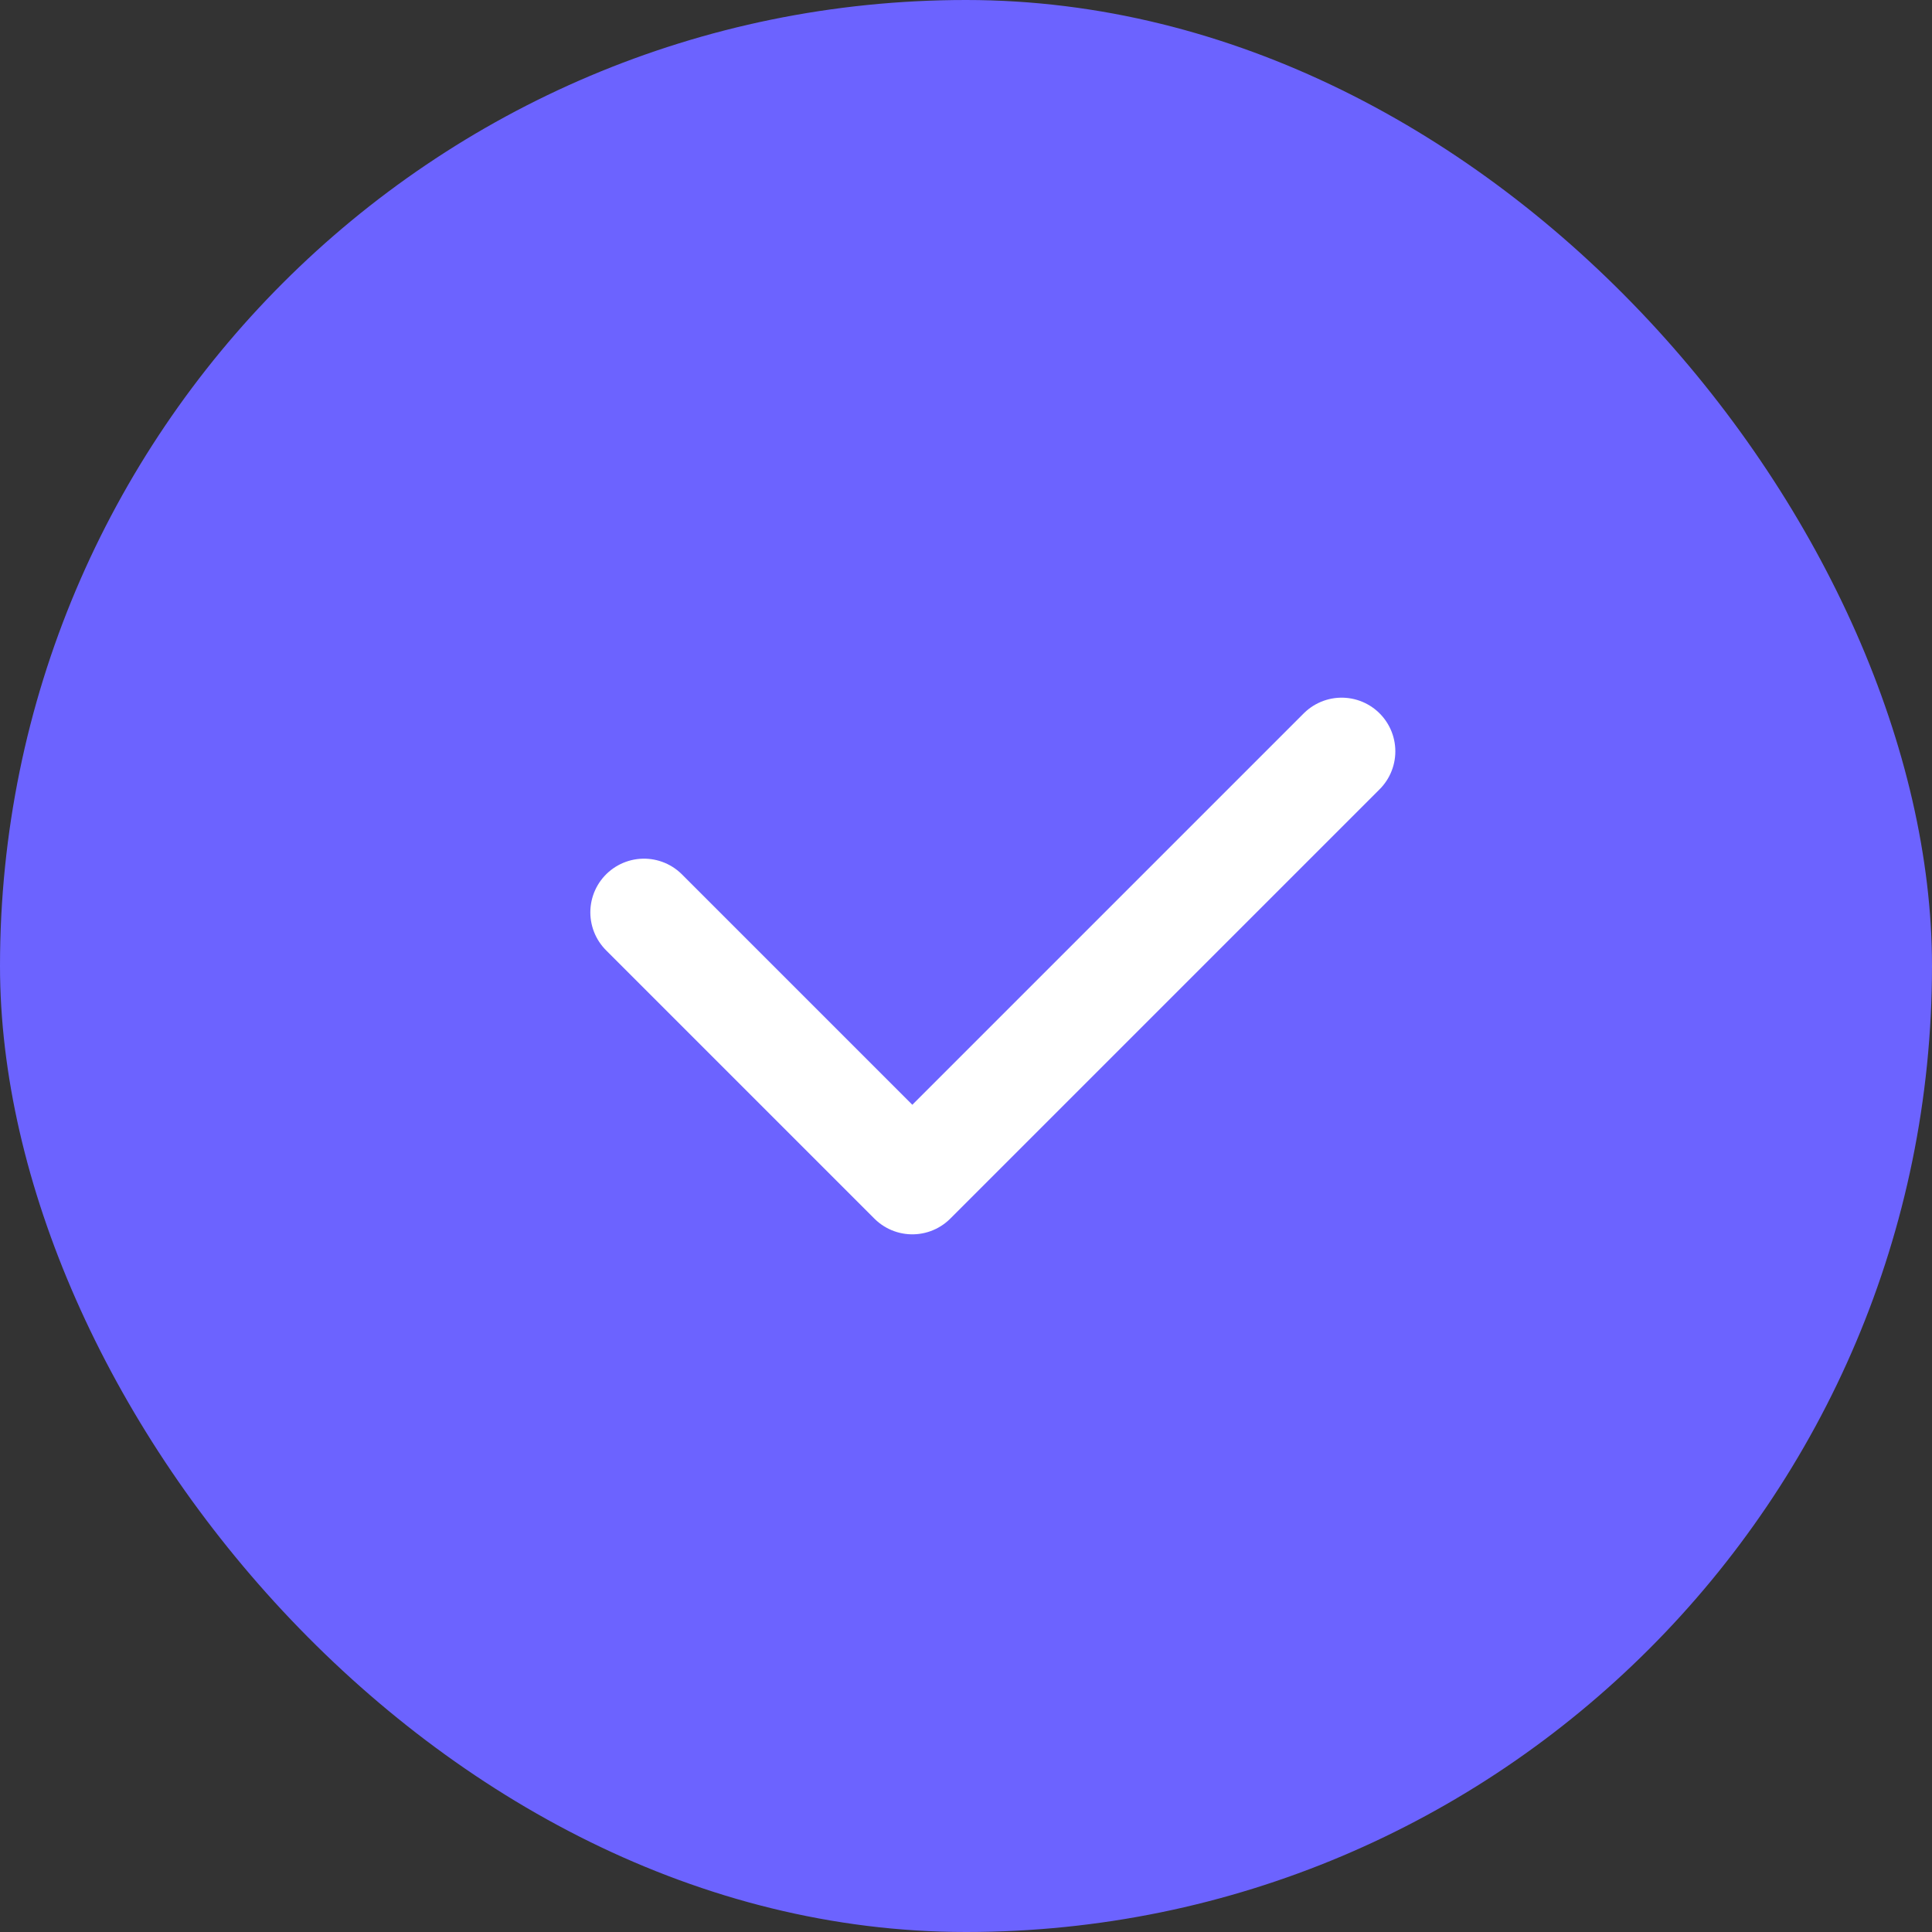 <svg width="18" height="18" viewBox="0 0 18 18" fill="none" xmlns="http://www.w3.org/2000/svg">
<rect x="0" y="0" width="18" height="18" fill="#333333" stroke="none"/>
<rect width="18" height="18" rx="9" fill="#6C63FF"/>
<path d="M6 8.5L8.5 11L12.5 7" stroke="white" stroke-linecap="round" stroke-linejoin="round"/>
</svg>
